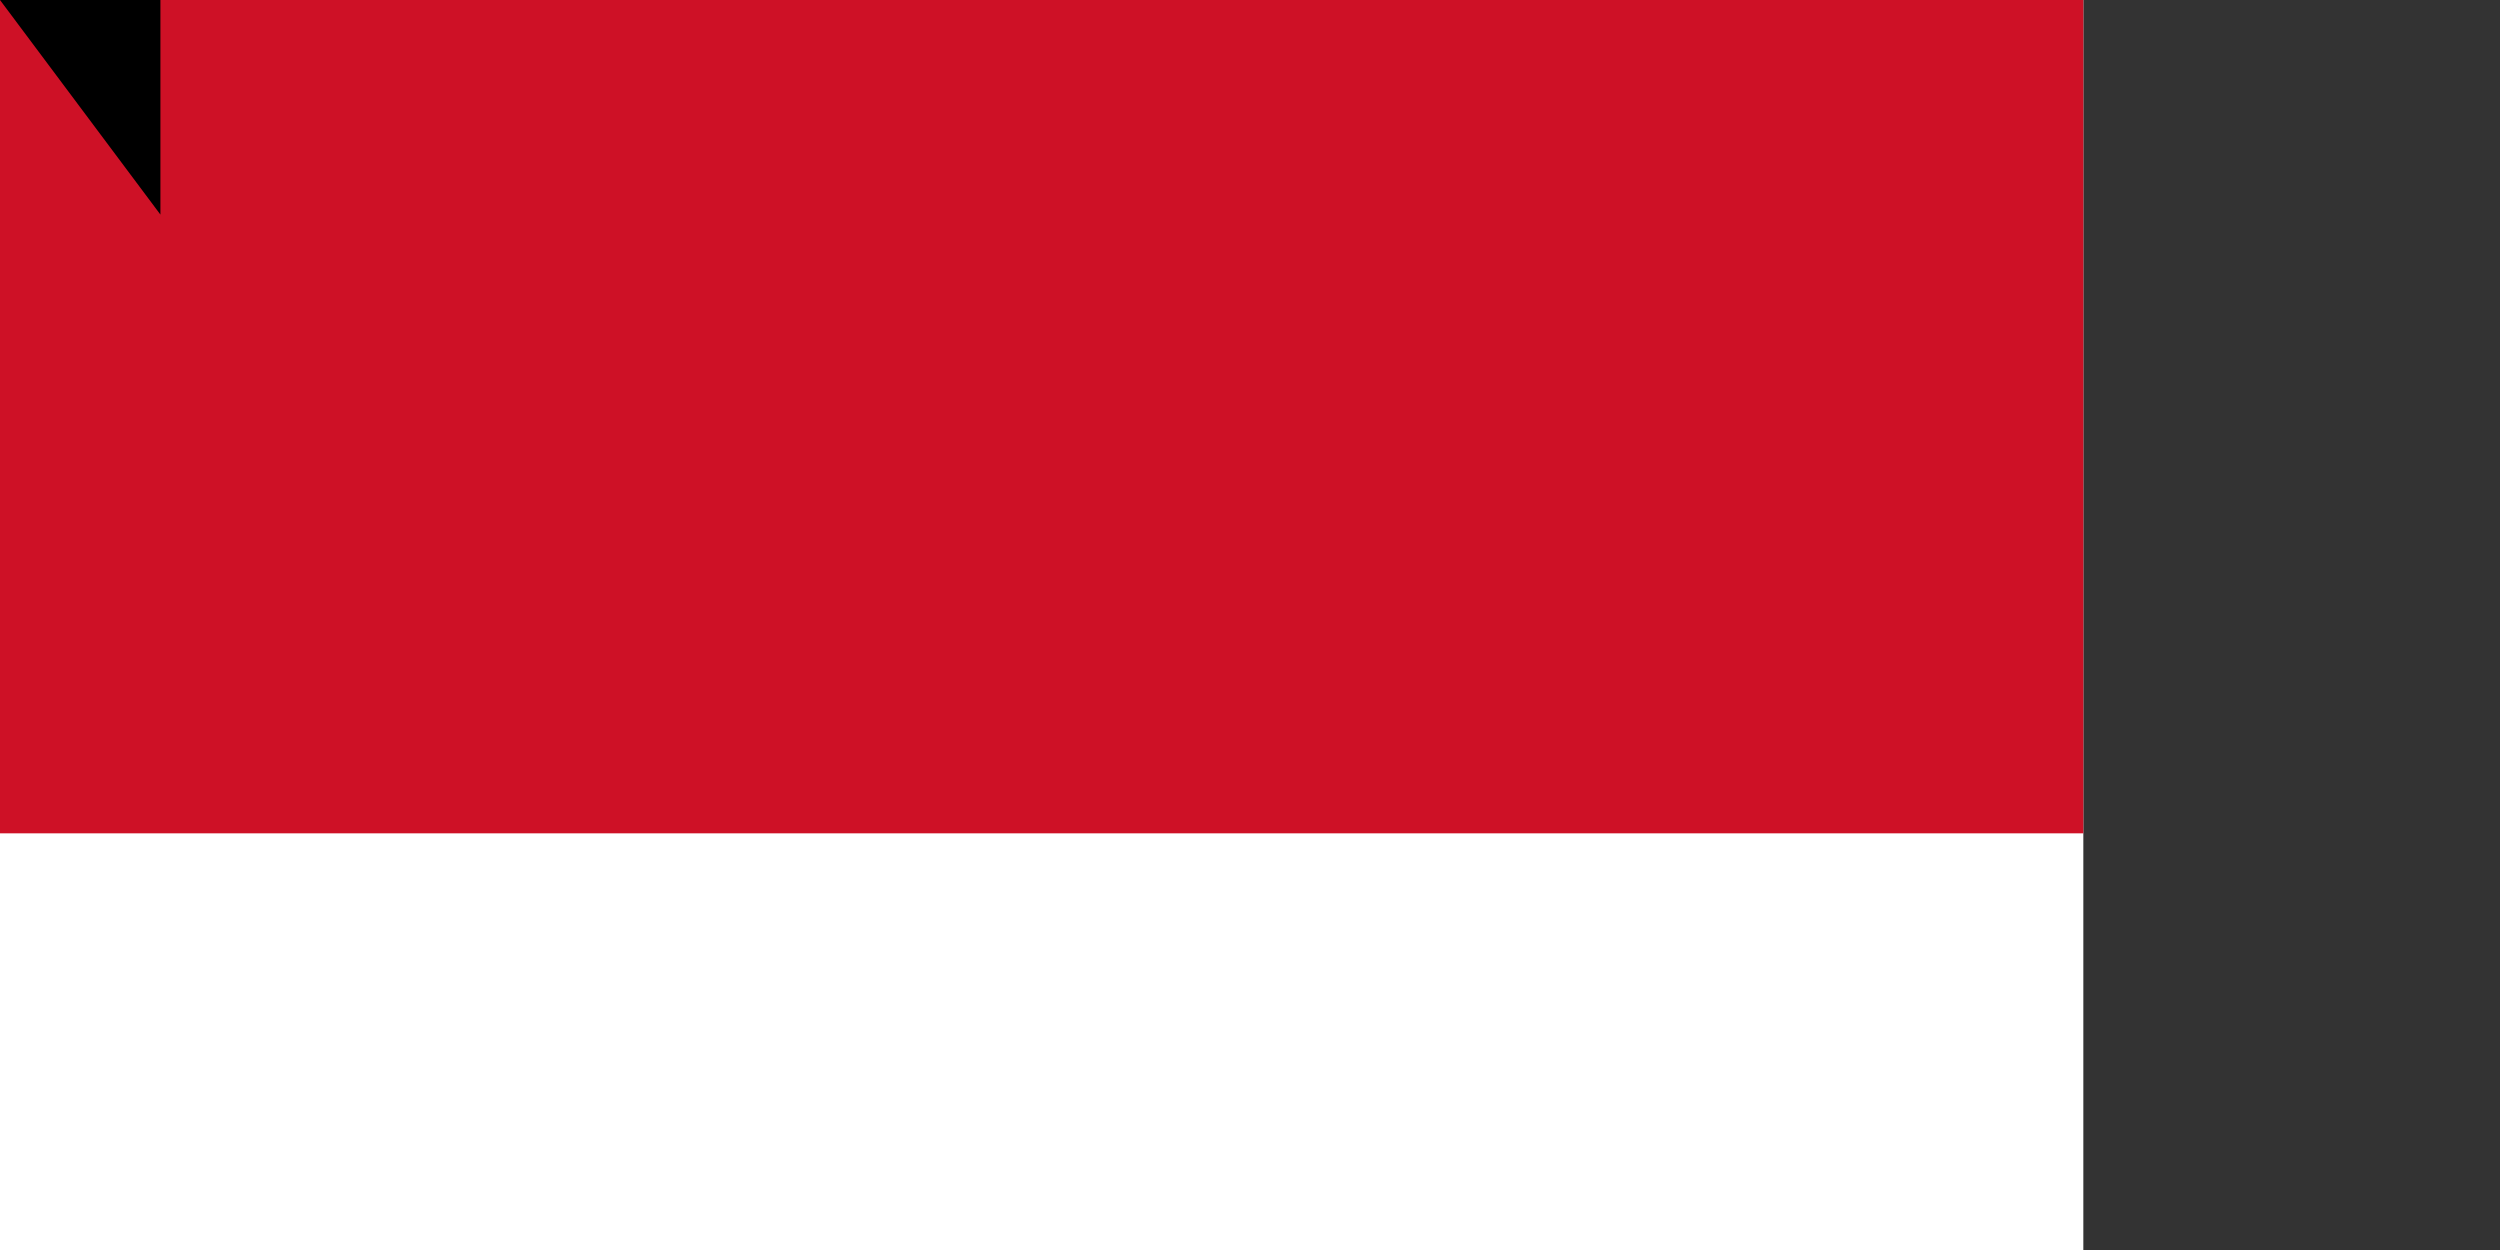 <?xml version="1.0" encoding="UTF-8"?><svg xmlns="http://www.w3.org/2000/svg" width="1200" height="600"><rect width="100%" height="100%" fill="#333333" stroke="none"/><path fill="#FFF" d="M0,0h1000V800H0z"/><path fill="#CE1126" d="M0,0h1000V400H0z"/><path id="path-b7435" d="m m0 77 m0 103 m0 65 m0 65 m0 65 m0 65 m0 65 m0 65 m0 65 m0 65 m0 65 m0 65 m0 65 m0 65 m0 65 m0 65 m0 65 m0 65 m0 65 m0 65 m0 77 m0 56 m0 114 m0 116 m0 119 m0 54 m0 100 m0 85 m0 51 m0 97 m0 53 m0 98 m0 109 m0 74 m0 104 m0 69 m0 110 m0 89 m0 88 m0 114 m0 109 m0 107 m0 98 m0 78 m0 122 m0 110 m0 89 m0 72 m0 80 m0 89 m0 103 m0 81 m0 113 m0 116 m0 69 m0 108 m0 74 m0 75 m0 66 m0 43 m0 73 m0 65 m0 65 m0 84 m0 66 m0 56 m0 121 m0 118 m0 83 m0 86 m0 114 m0 43 m0 104 m0 114 m0 69 m0 67 m0 114 m0 106 m0 116 m0 104 m0 49 m0 100 m0 103 m0 54 m0 116 m0 119 m0 61 m0 61"/>
</svg>